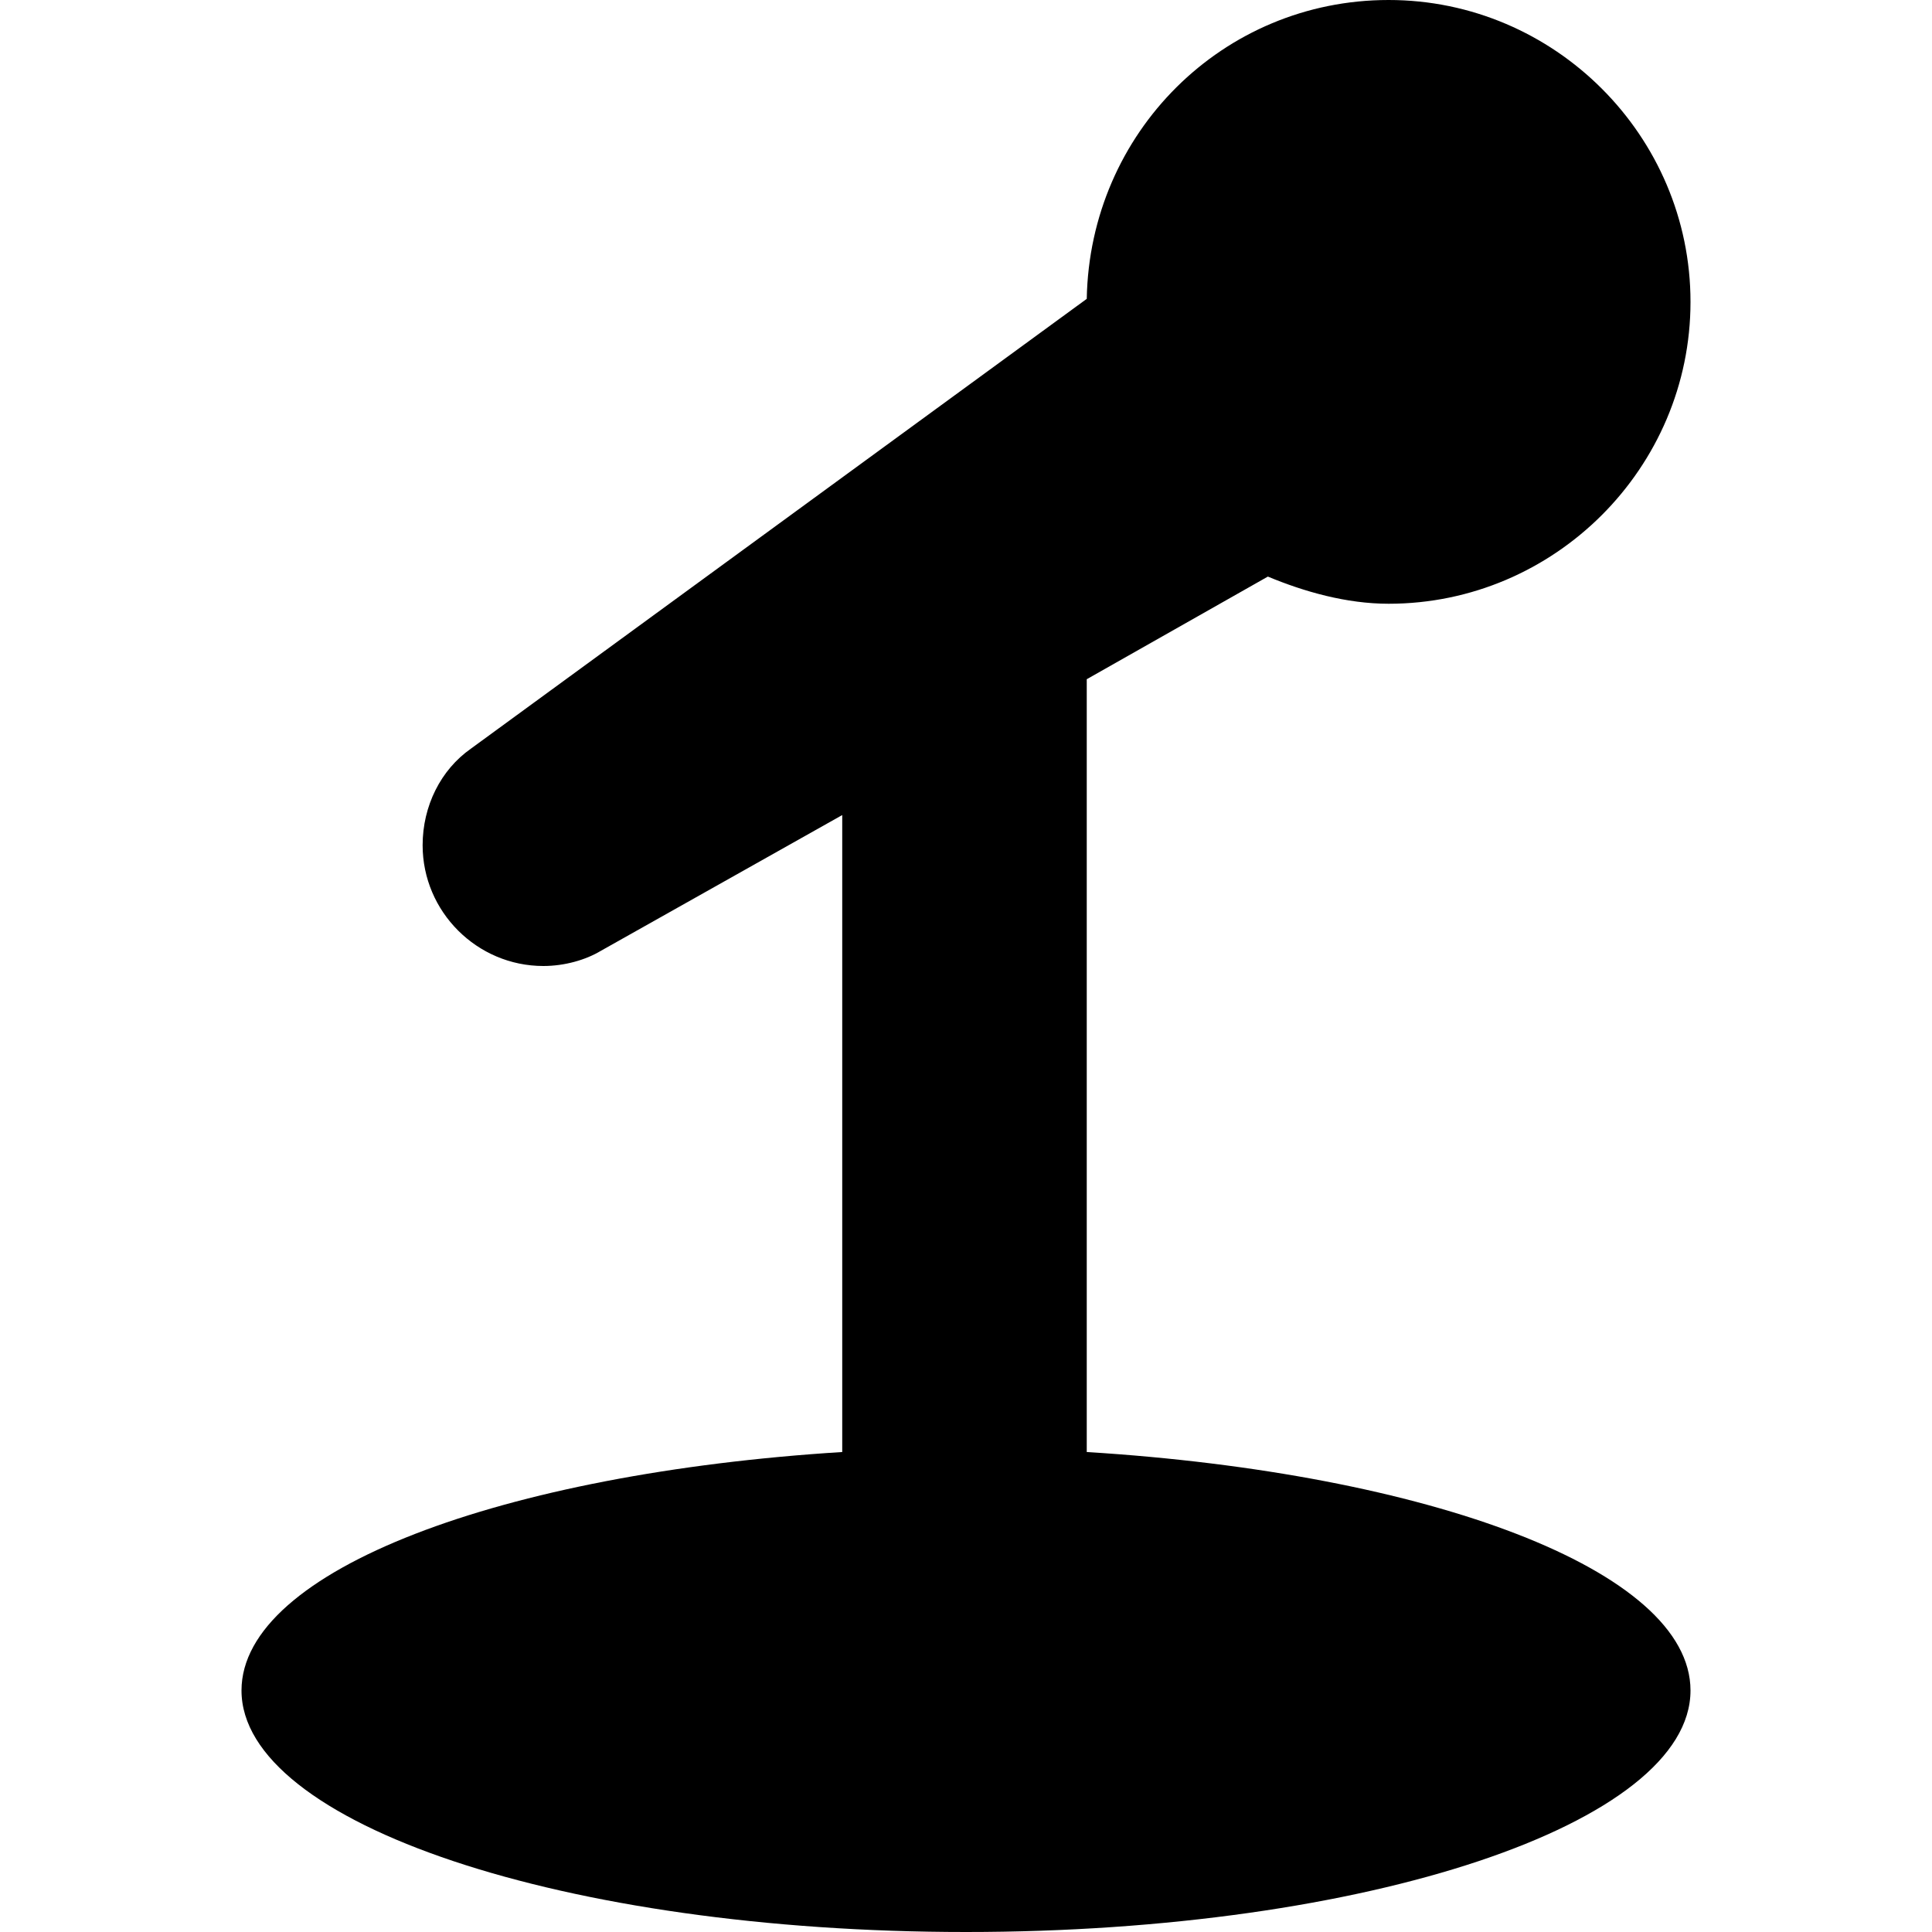 <svg version="1.1"  xmlns="http://www.w3.org/2000/svg" xmlns:xlink="http://www.w3.org/1999/xlink" x="0px" y="0px" viewBox="0 0 64 64" style="enable-background:new 0 0 64 64;" xml:space="preserve">
	<path id="SVGID_1_" d="M36,48.1V22.5l6-3.4c1.2,0.5,2.6,0.9,4,0.9c5.5,0,10-4.5,10-10S51.5,0,46,0c-5.5,0-9.9,4.4-10,9.9
		L15.6,24.8l0,0c-1,0.7-1.6,1.9-1.6,3.2c0,2.2,1.8,4,4,4c0.7,0,1.4-0.2,1.9-0.5l0,0l8-4.5v21.1C16.7,48.8,8,52,8,56
		c0,4.4,10.7,8,24,8s24-3.6,24-8C56,52,47.3,48.8,36,48.1"/>
</svg>
